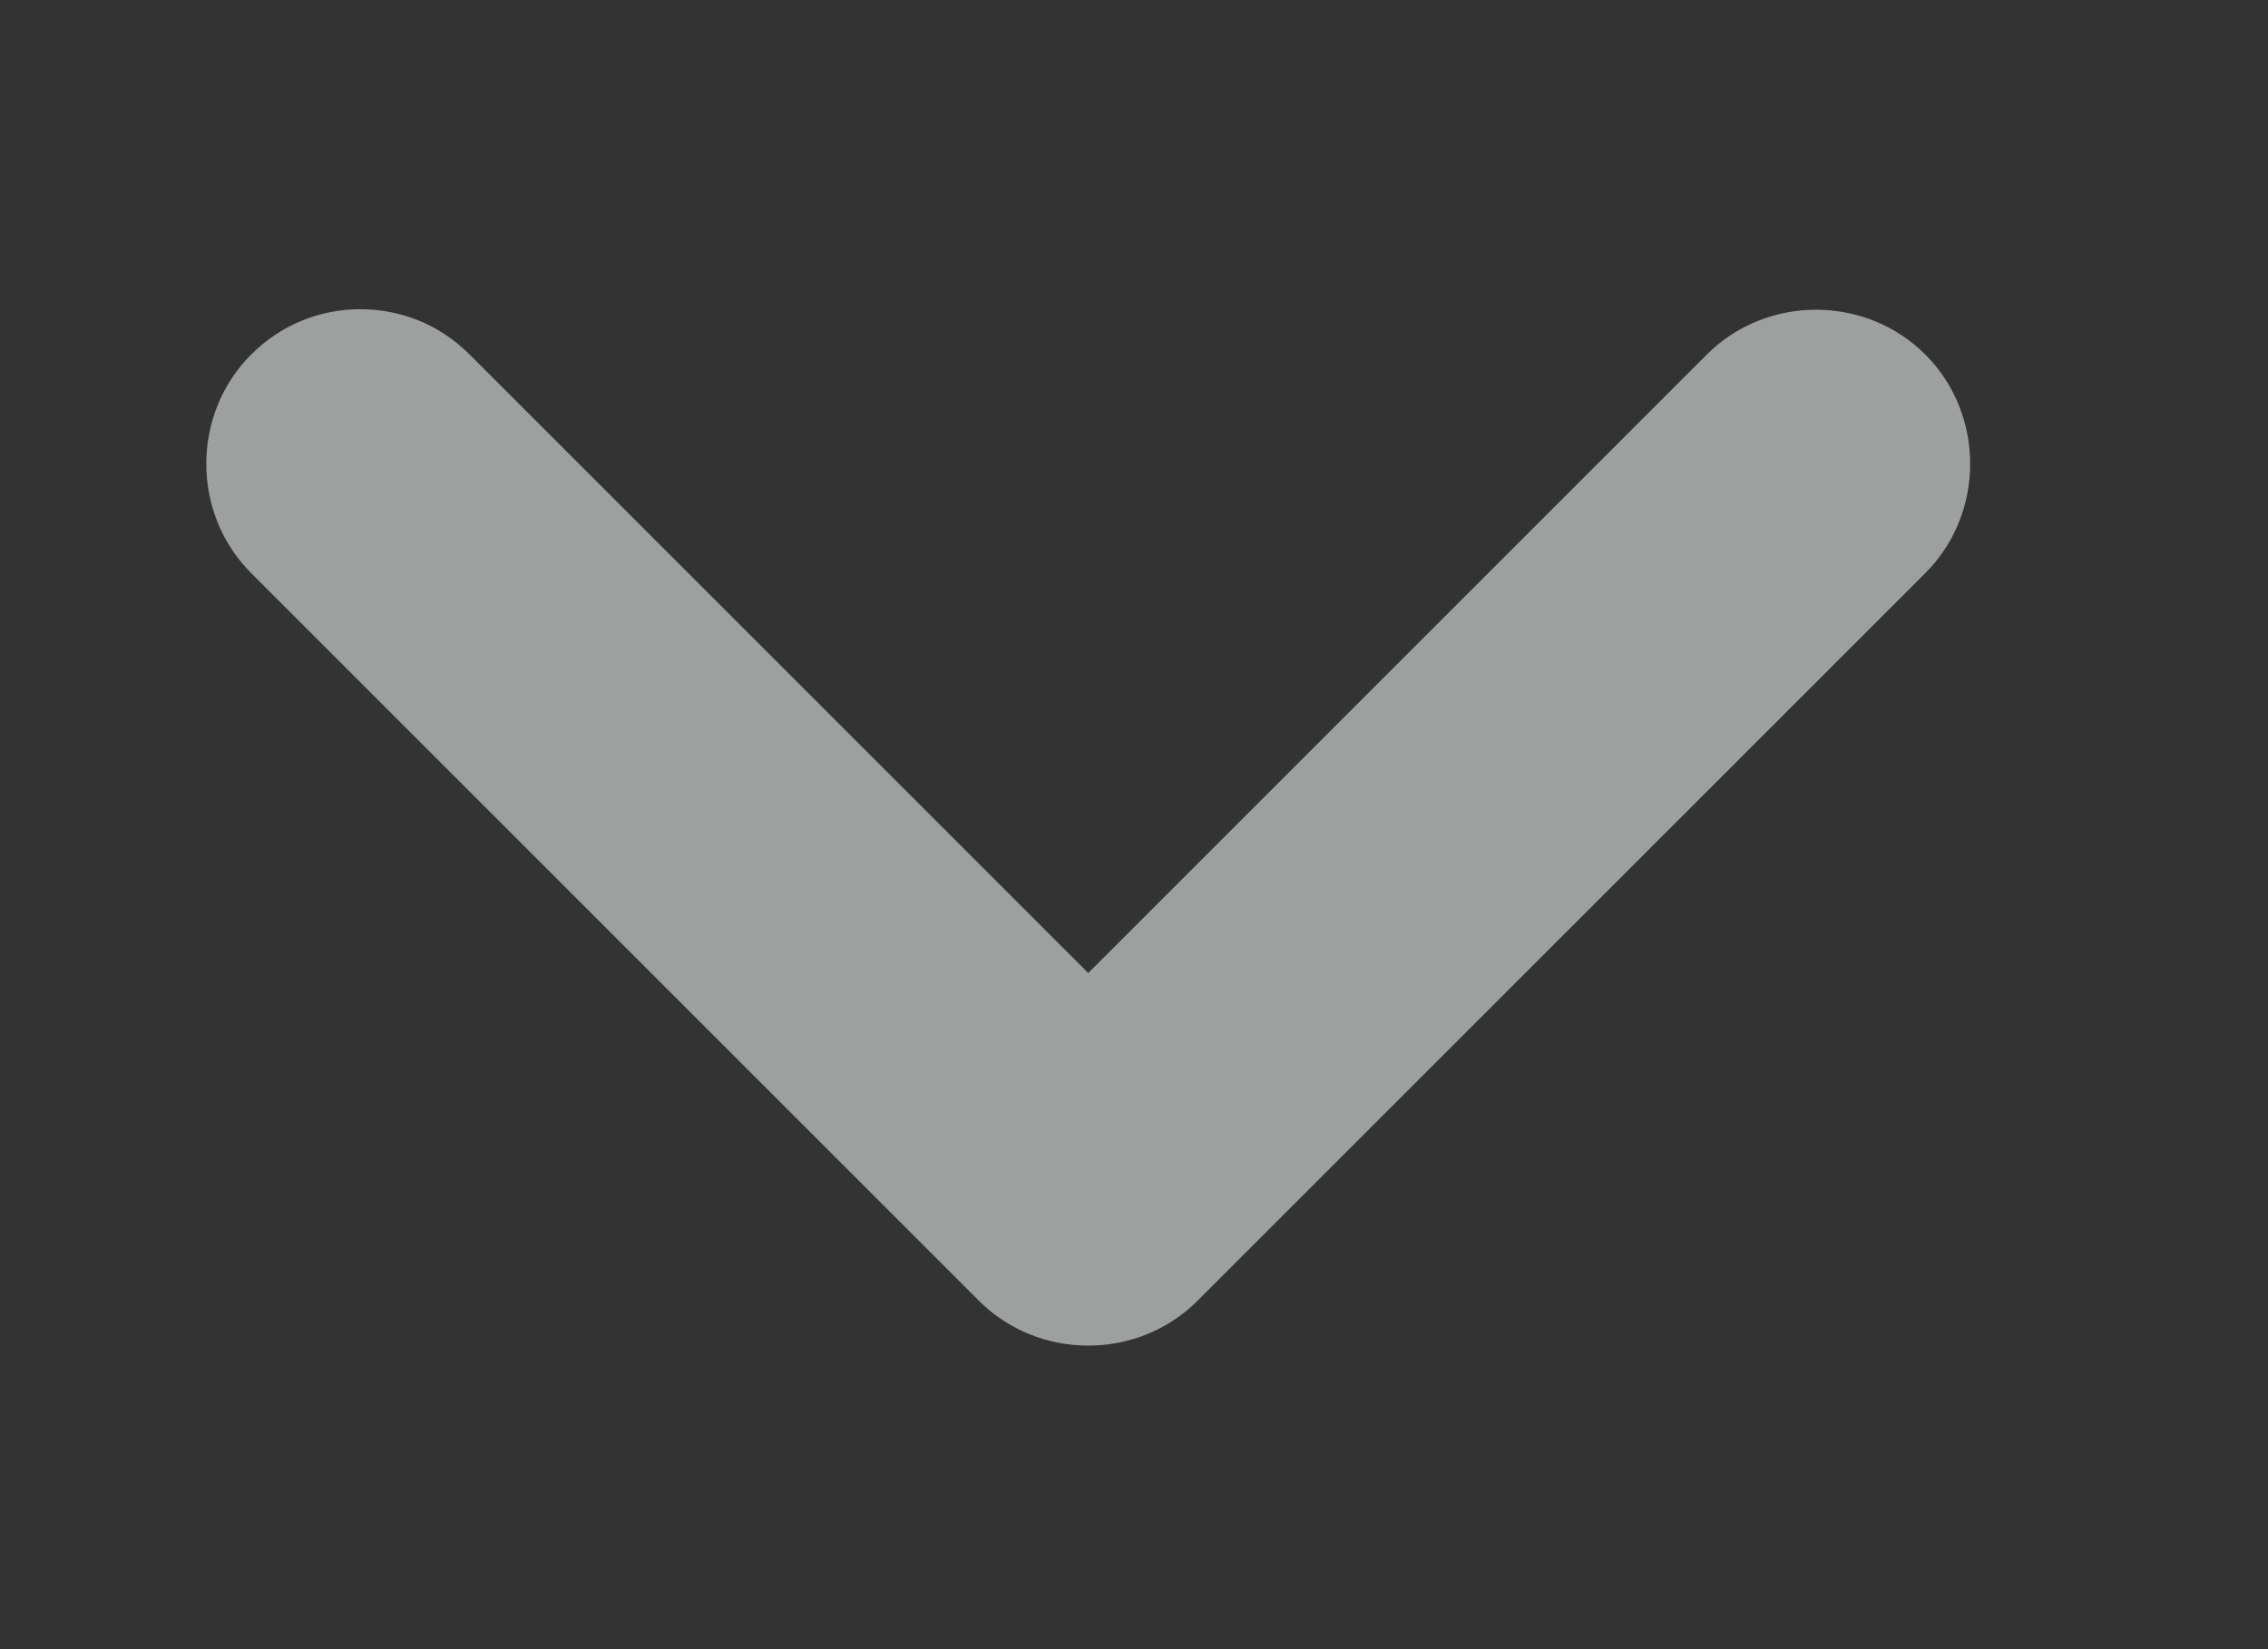 <svg width="11" height="8" viewBox="0 0 11 8" fill="none" xmlns="http://www.w3.org/2000/svg">
<rect x="0" y="0" width="11" height="8" fill="#333333" stroke="none"/>
<g id="Frame 36">
<path id="Vector" d="M1.748 1.5C1.938 1.5 2.128 1.57 2.278 1.72L5.278 4.72L8.278 1.72C8.568 1.43 9.048 1.43 9.338 1.72C9.628 2.01 9.628 2.49 9.338 2.78L5.808 6.31C5.518 6.6 5.038 6.6 4.748 6.31L1.218 2.78C0.928 2.49 0.928 2.01 1.218 1.72C1.368 1.57 1.558 1.5 1.748 1.5Z" fill="#FAFBFC" fill-opacity="0.54"/>
</g>
</svg>
